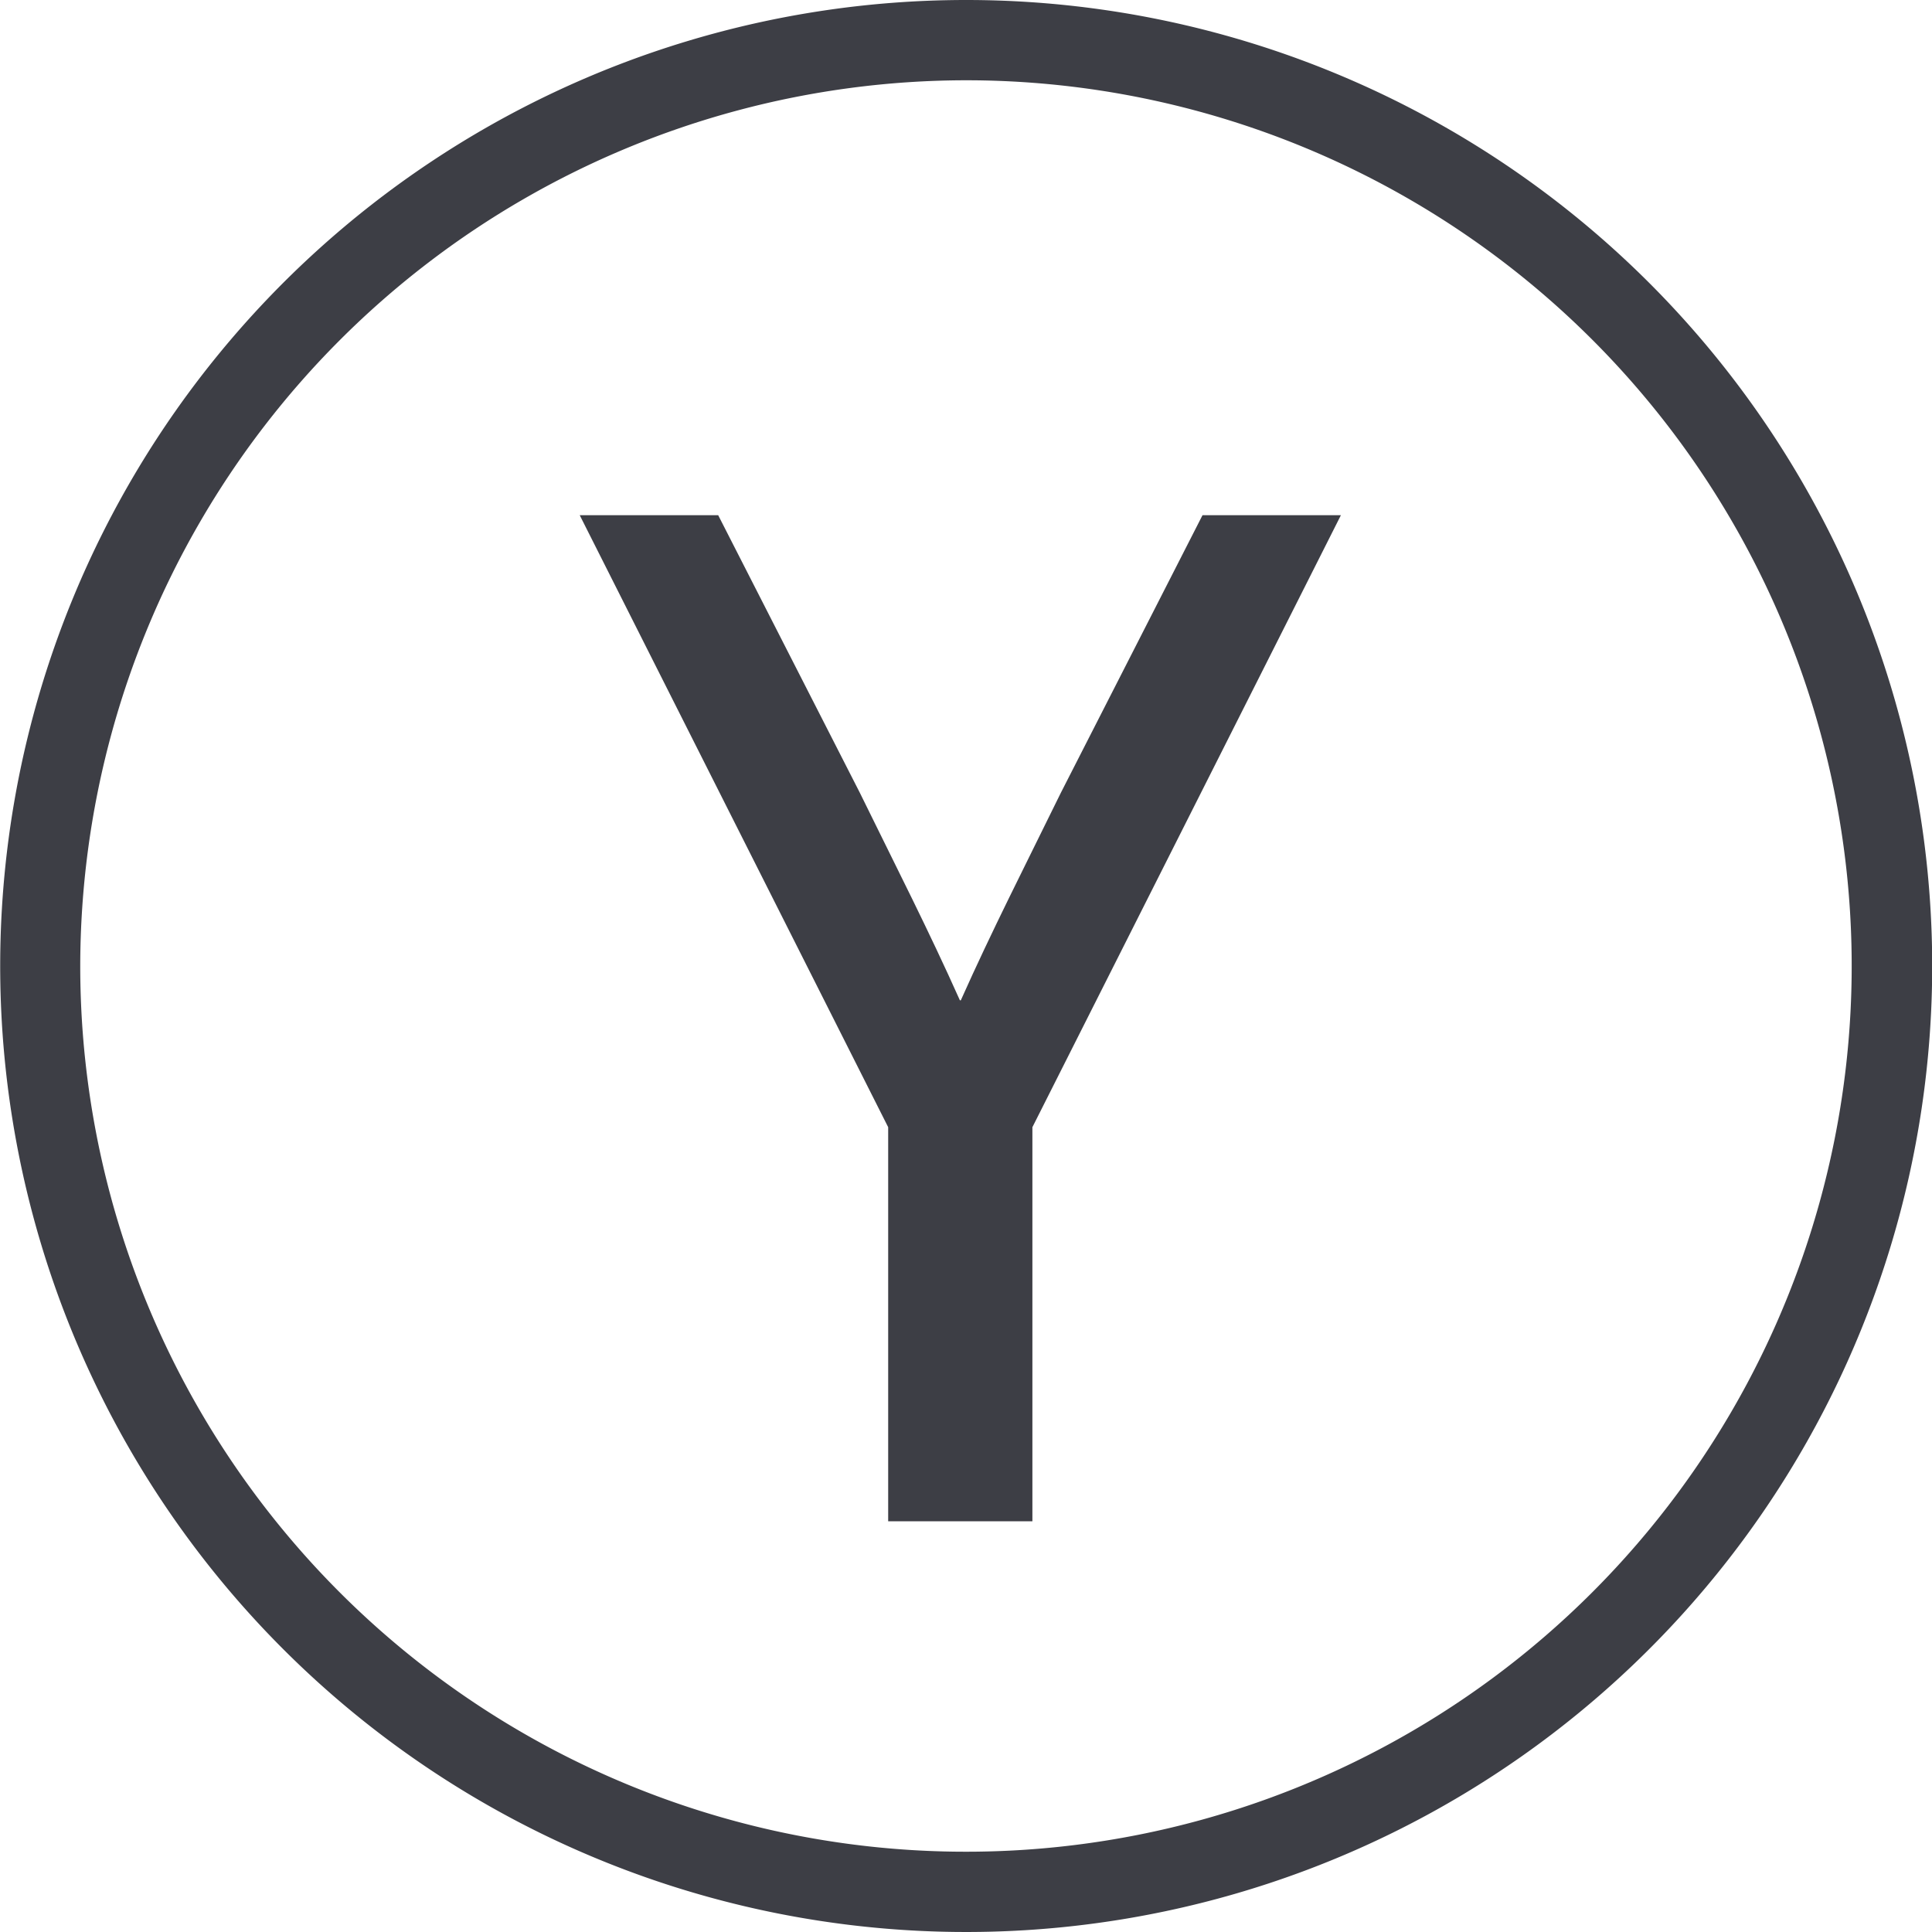 <svg xmlns="http://www.w3.org/2000/svg" width="60" height="60" viewBox="0 0 60 60">
  <g id="Group_1843" data-name="Group 1843" transform="translate(-3991 -5135)">
    <g id="Group_1842" data-name="Group 1842">
      <path id="Path_6337" data-name="Path 6337" d="M672.862-142.926l-4.4,8.622c-1.159,2.364-2.133,4.265-3.106,6.443h-.029c-.973-2.178-1.947-4.079-3.106-6.443l-4.4-8.622h-4.3L663.1-123.92v12.238h4.479V-123.92l9.581-19.006Z" transform="translate(3355.483 5293.926)" fill="#3d3e45"/>
      <path id="Path_6338" data-name="Path 6338" d="M456,49.994A27.507,27.507,0,1,1,428.486,77.5,27.538,27.538,0,0,1,456,49.994m0-2.493a30,30,0,1,0,30,30,30,30,0,0,0-30-30Z" transform="translate(3565.006 5087.499)" fill="#3d3e45"/>
    </g>
  </g>
</svg>
